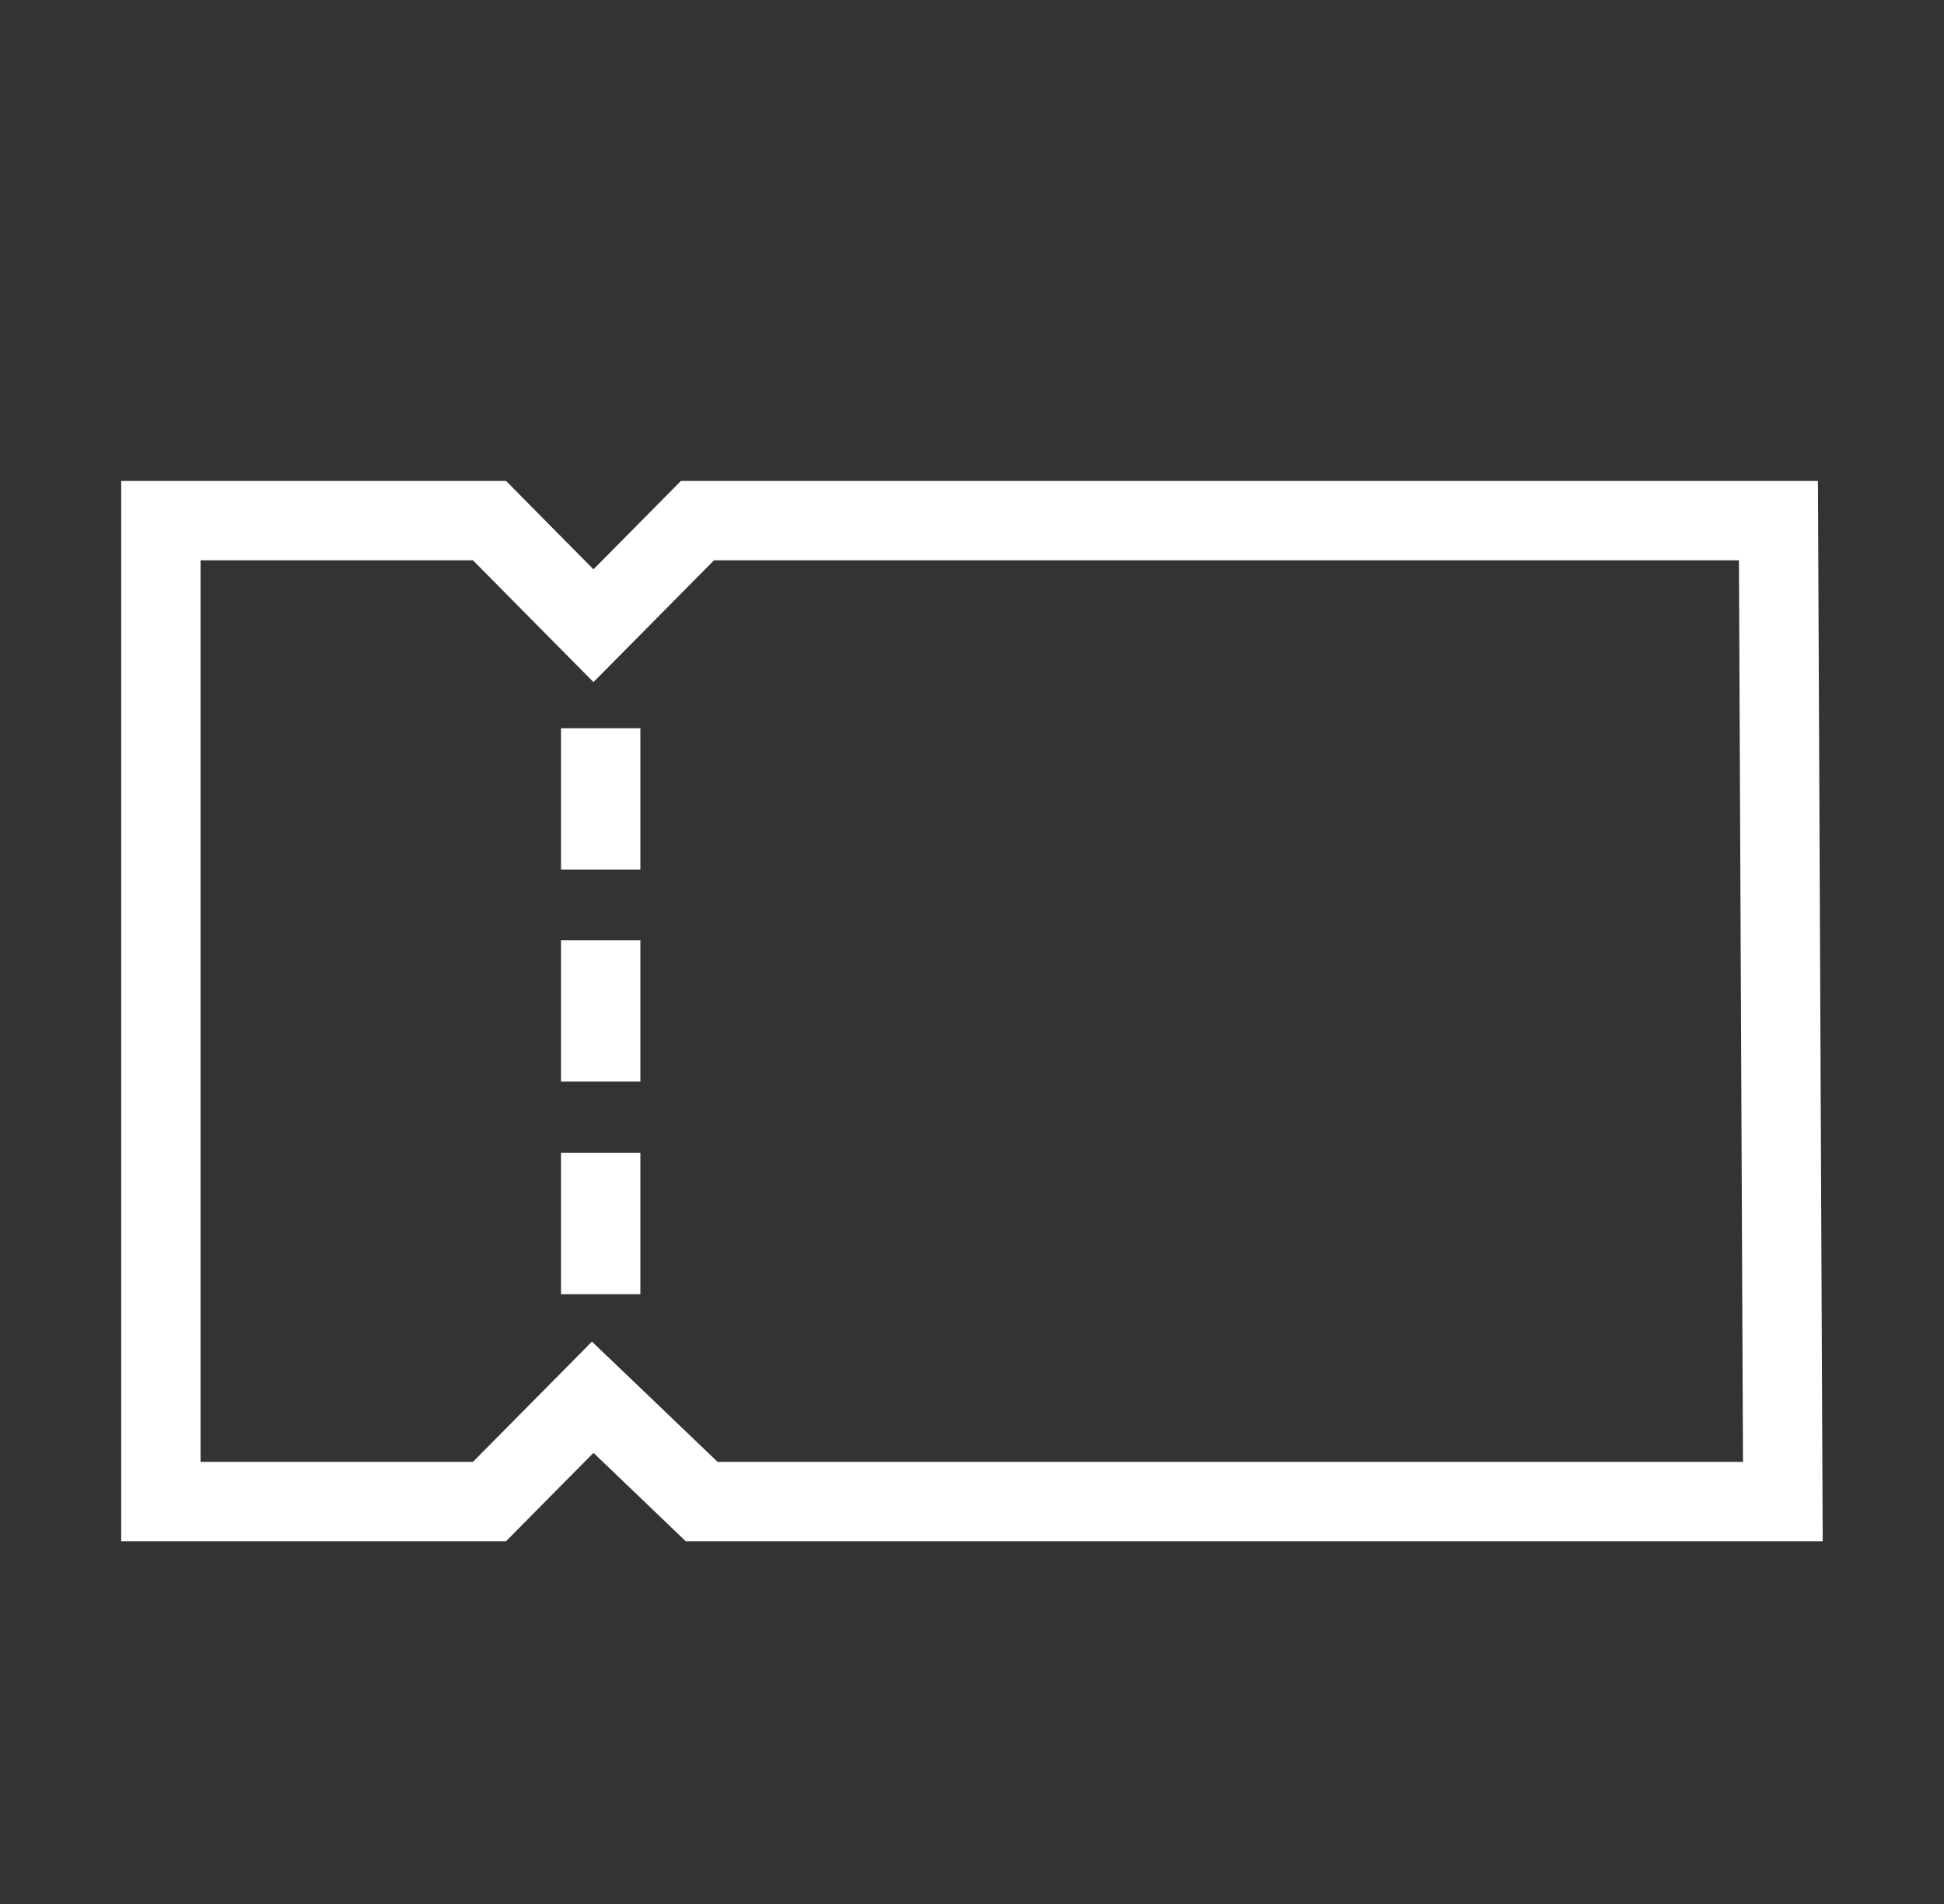 <svg width="49" height="48" viewBox="0 0 49 48" fill="none" xmlns="http://www.w3.org/2000/svg">
<rect x="0" y="0" width="49" height="48" fill="#333333" stroke="none"/>
<path d="M12.338 13.125L14.248 15.056L14.959 15.774L15.67 15.056L17.58 13.125H44.827L44.938 37.855H17.686L15.651 35.905L14.94 35.225L14.248 35.924L12.337 37.855H4.055V13.125H12.338Z" stroke="white" stroke-width="2"/>
<path d="M15.141 18.359V21.923" stroke="white" stroke-width="2"/>
<path d="M15.141 23.703V27.267" stroke="white" stroke-width="2"/>
<path d="M15.141 29.062V32.627" stroke="white" stroke-width="2"/>
</svg>
